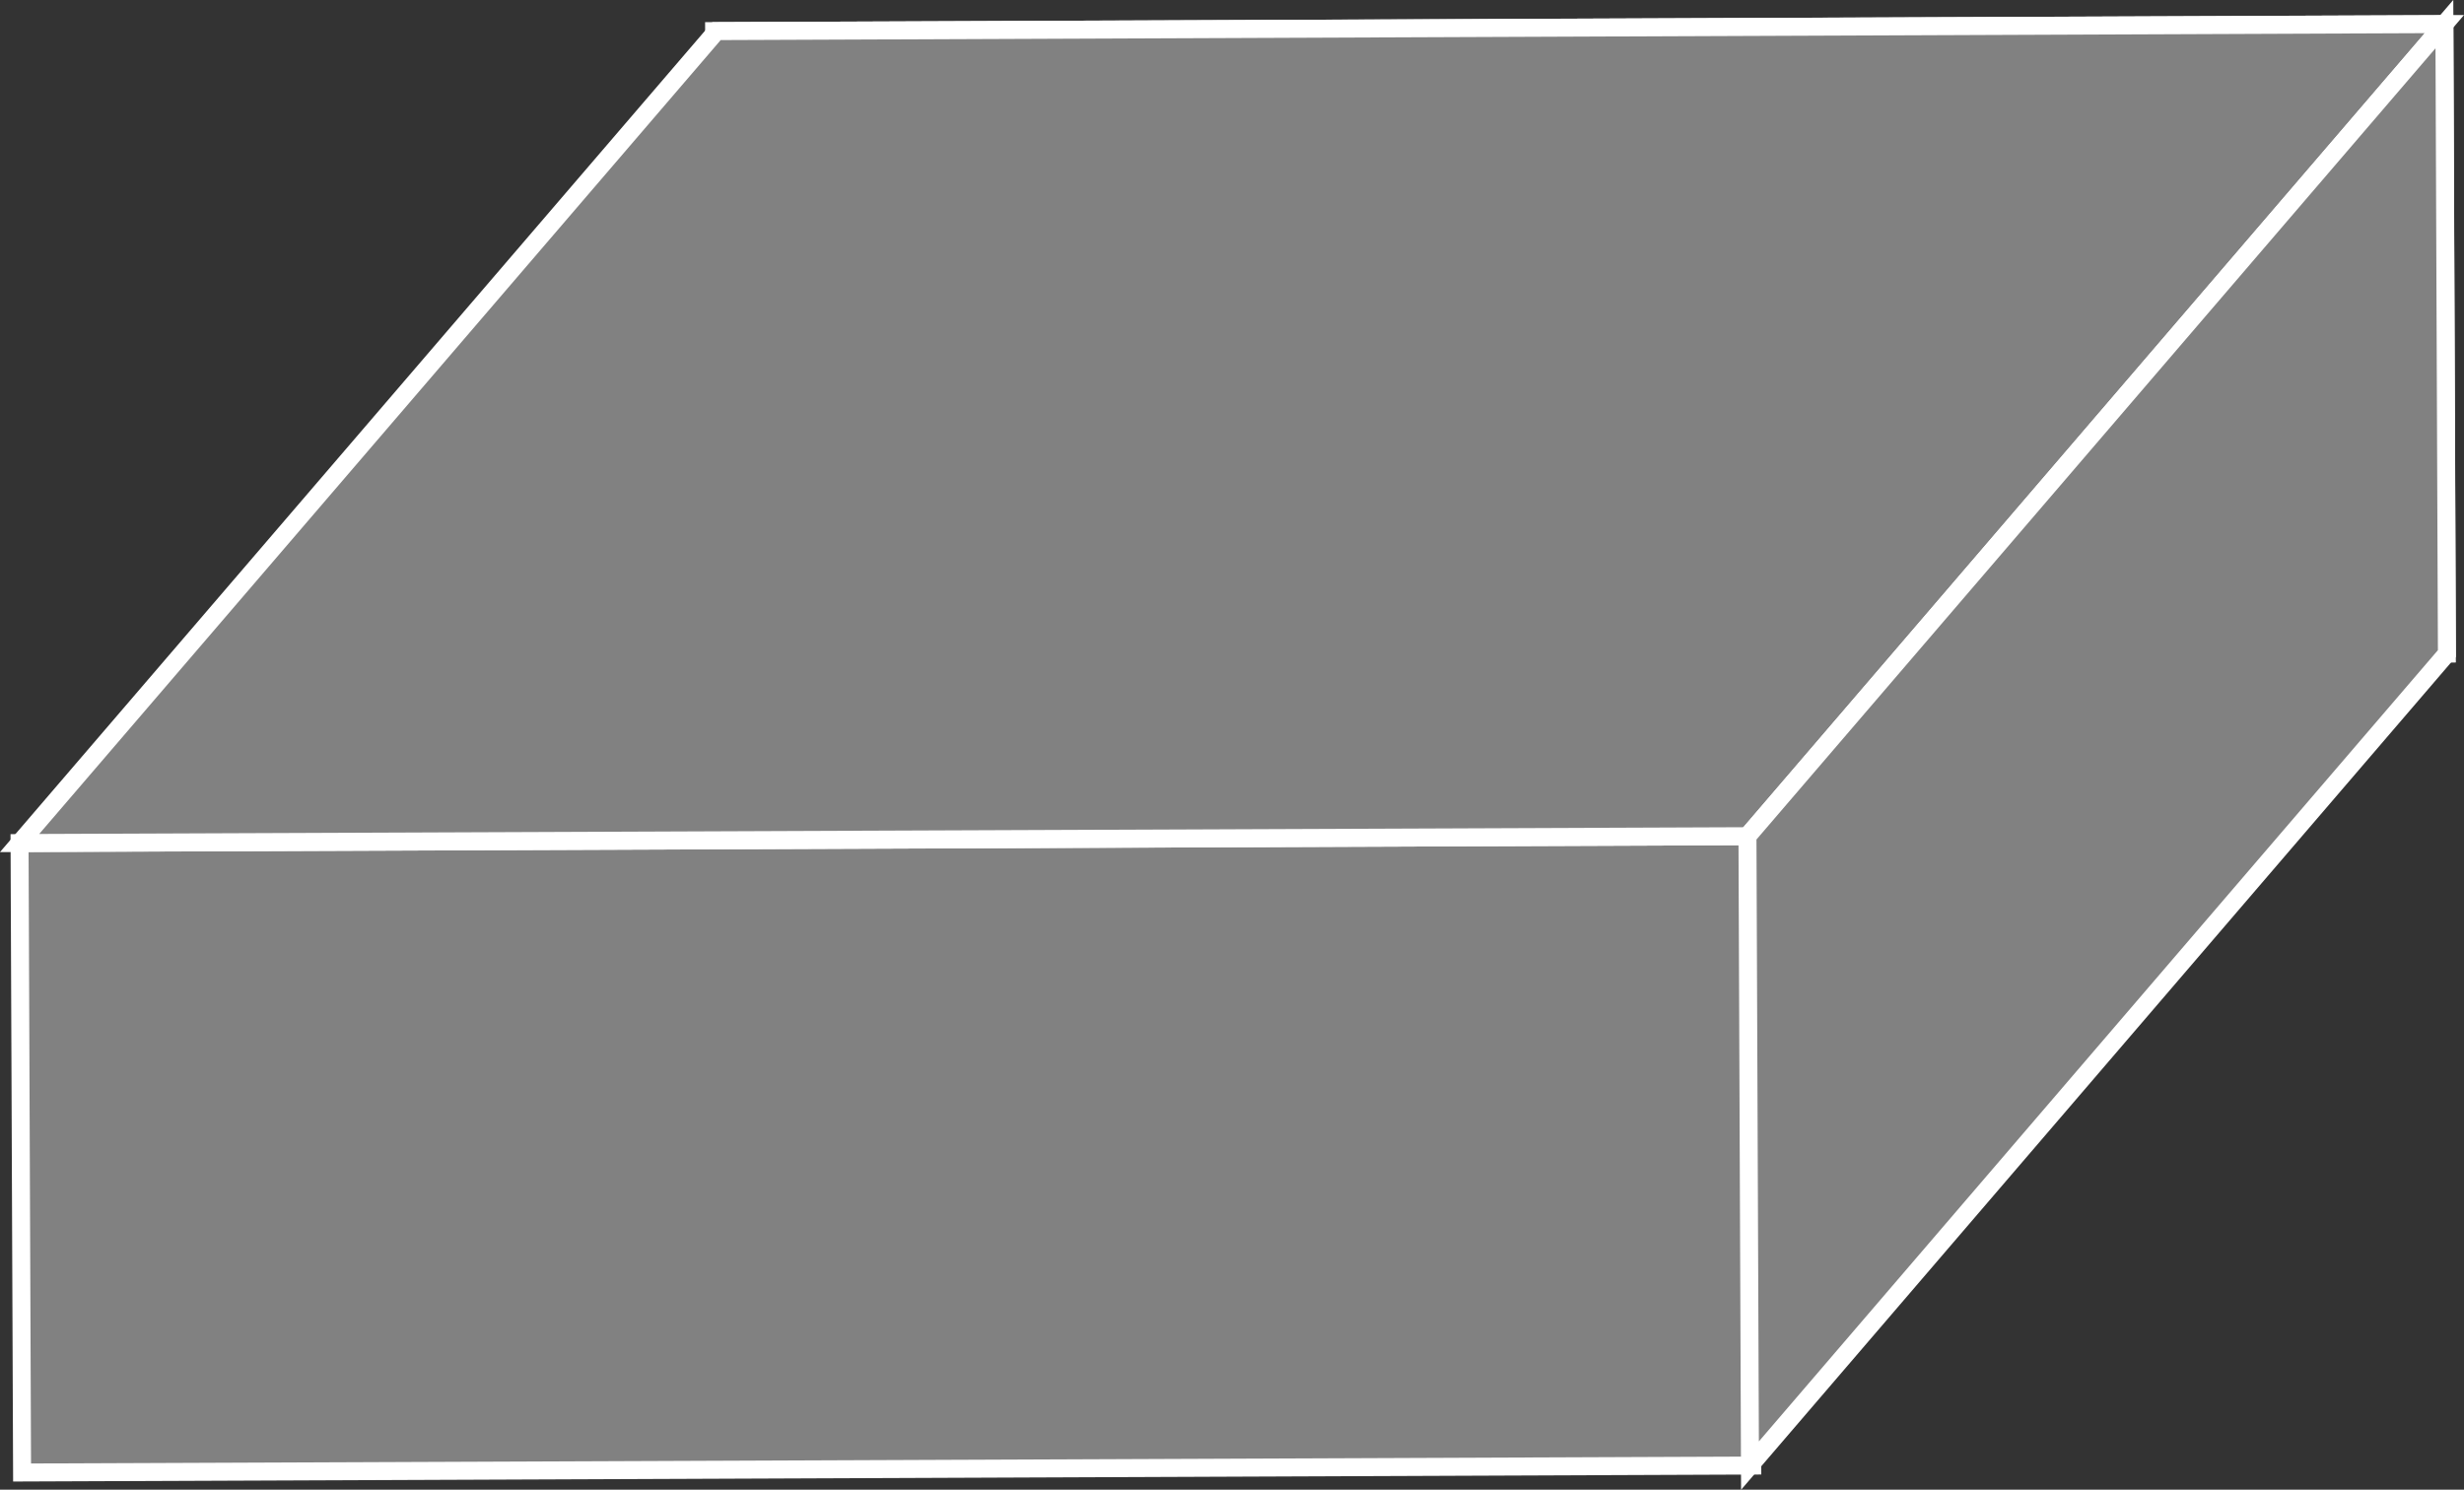 <svg xmlns="http://www.w3.org/2000/svg" viewBox="0 0 137 82.84"><rect x="0" y="0" width="137" height="82.84" fill="#333333" stroke="none"/><defs><style>.cls-1{fill:#818181;stroke:#fff;stroke-miterlimit:10;}</style></defs><title>Asset 18</title><g id="Layer_2" data-name="Layer 2"><g id="MainPage"><g id="Content"><g id="Serviços"><g id="Icones_black_and_white"><rect class="cls-1" x="1.16" y="46.69" width="96.2" height="35" transform="translate(-0.26 0.2) rotate(-0.23)"/><rect class="cls-1" x="39.78" y="1.54" width="96.2" height="35" transform="translate(-0.08 0.35) rotate(-0.23)"/><polygon class="cls-1" points="1.09 46.88 39.84 1.73 135.91 1.34 97.16 46.5 1.09 46.88"/><polygon class="cls-1" points="97.16 46.5 135.91 1.34 136.05 36.34 97.3 81.5 97.16 46.5"/></g></g></g></g></g></svg>